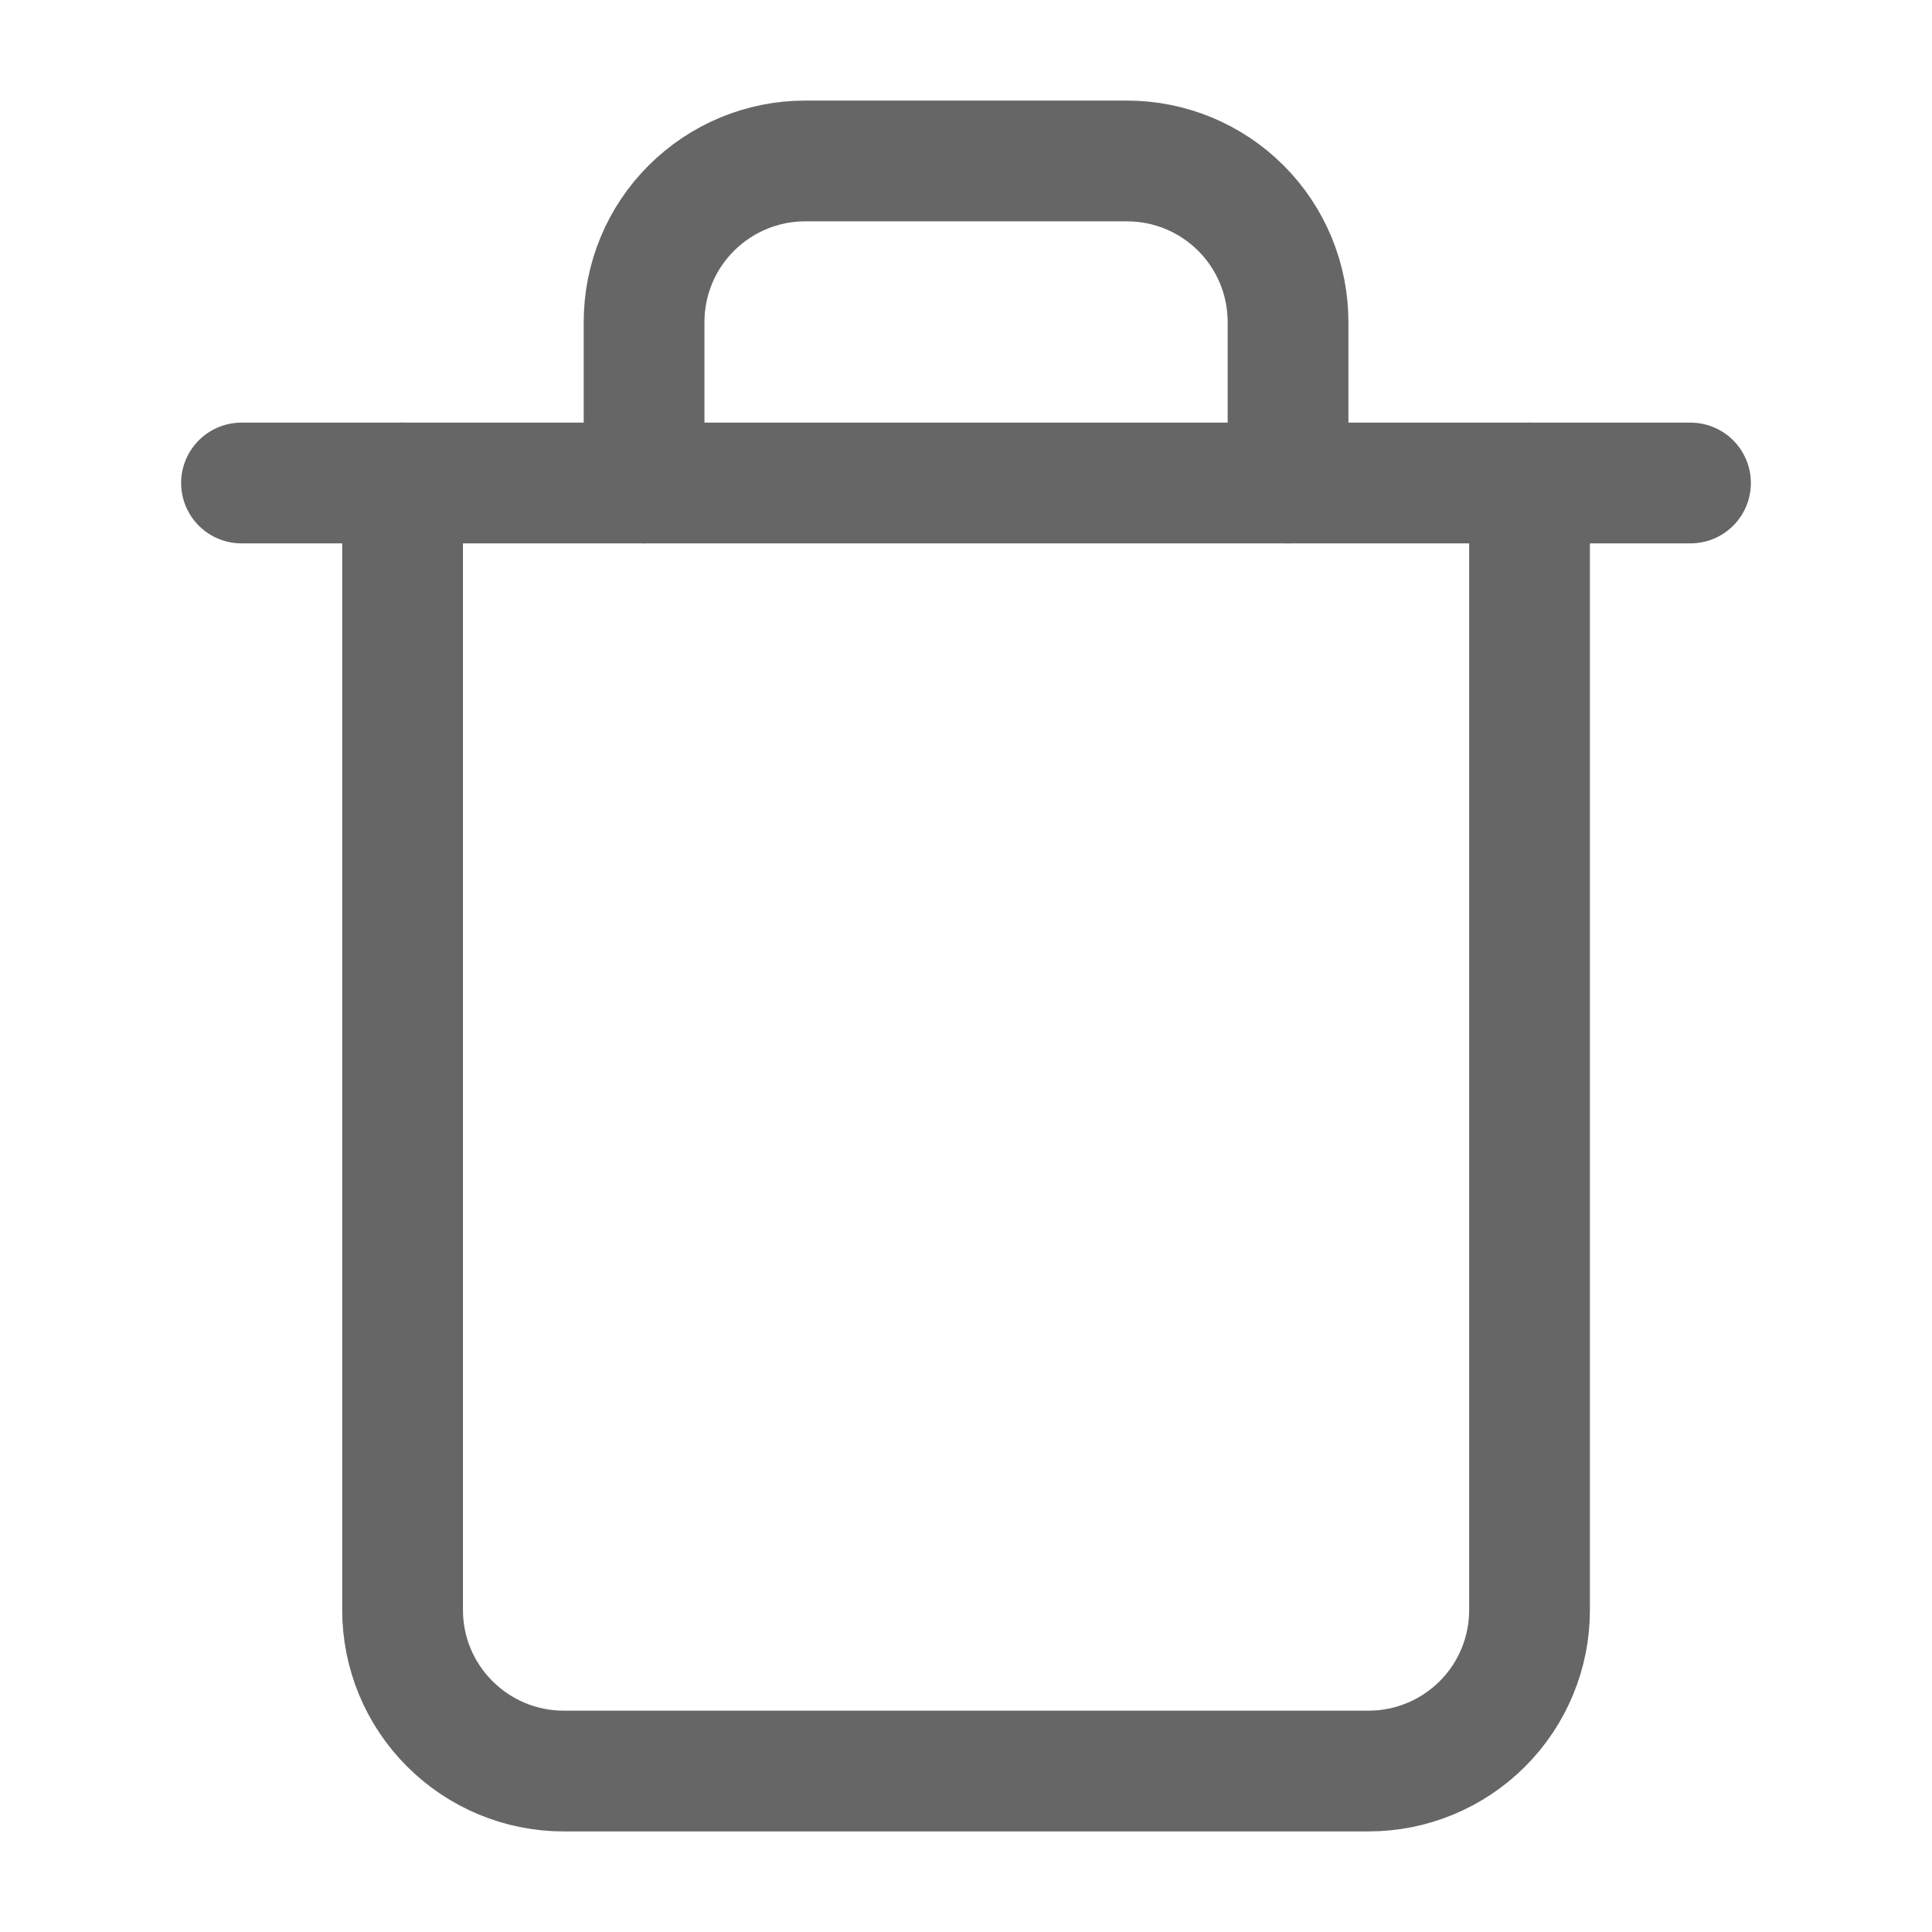 <svg width="16" height="16" viewBox="0 0 16 16" fill="none" xmlns="http://www.w3.org/2000/svg">
<path d="M2 4H3.333H14" stroke="#666666" stroke-linecap="round" stroke-linejoin="round"/>
<path d="M12.667 4V13.334C12.667 13.687 12.527 14.026 12.277 14.276C12.027 14.526 11.688 14.667 11.334 14.667H4.667C4.314 14.667 3.975 14.526 3.725 14.276C3.474 14.026 3.334 13.687 3.334 13.334V4M5.334 4V2.667C5.334 2.313 5.474 1.974 5.725 1.724C5.975 1.474 6.314 1.333 6.667 1.333H9.334C9.688 1.333 10.027 1.474 10.277 1.724C10.527 1.974 10.667 2.313 10.667 2.667V4" stroke="#666666" stroke-linecap="round" stroke-linejoin="round"/>
</svg>
